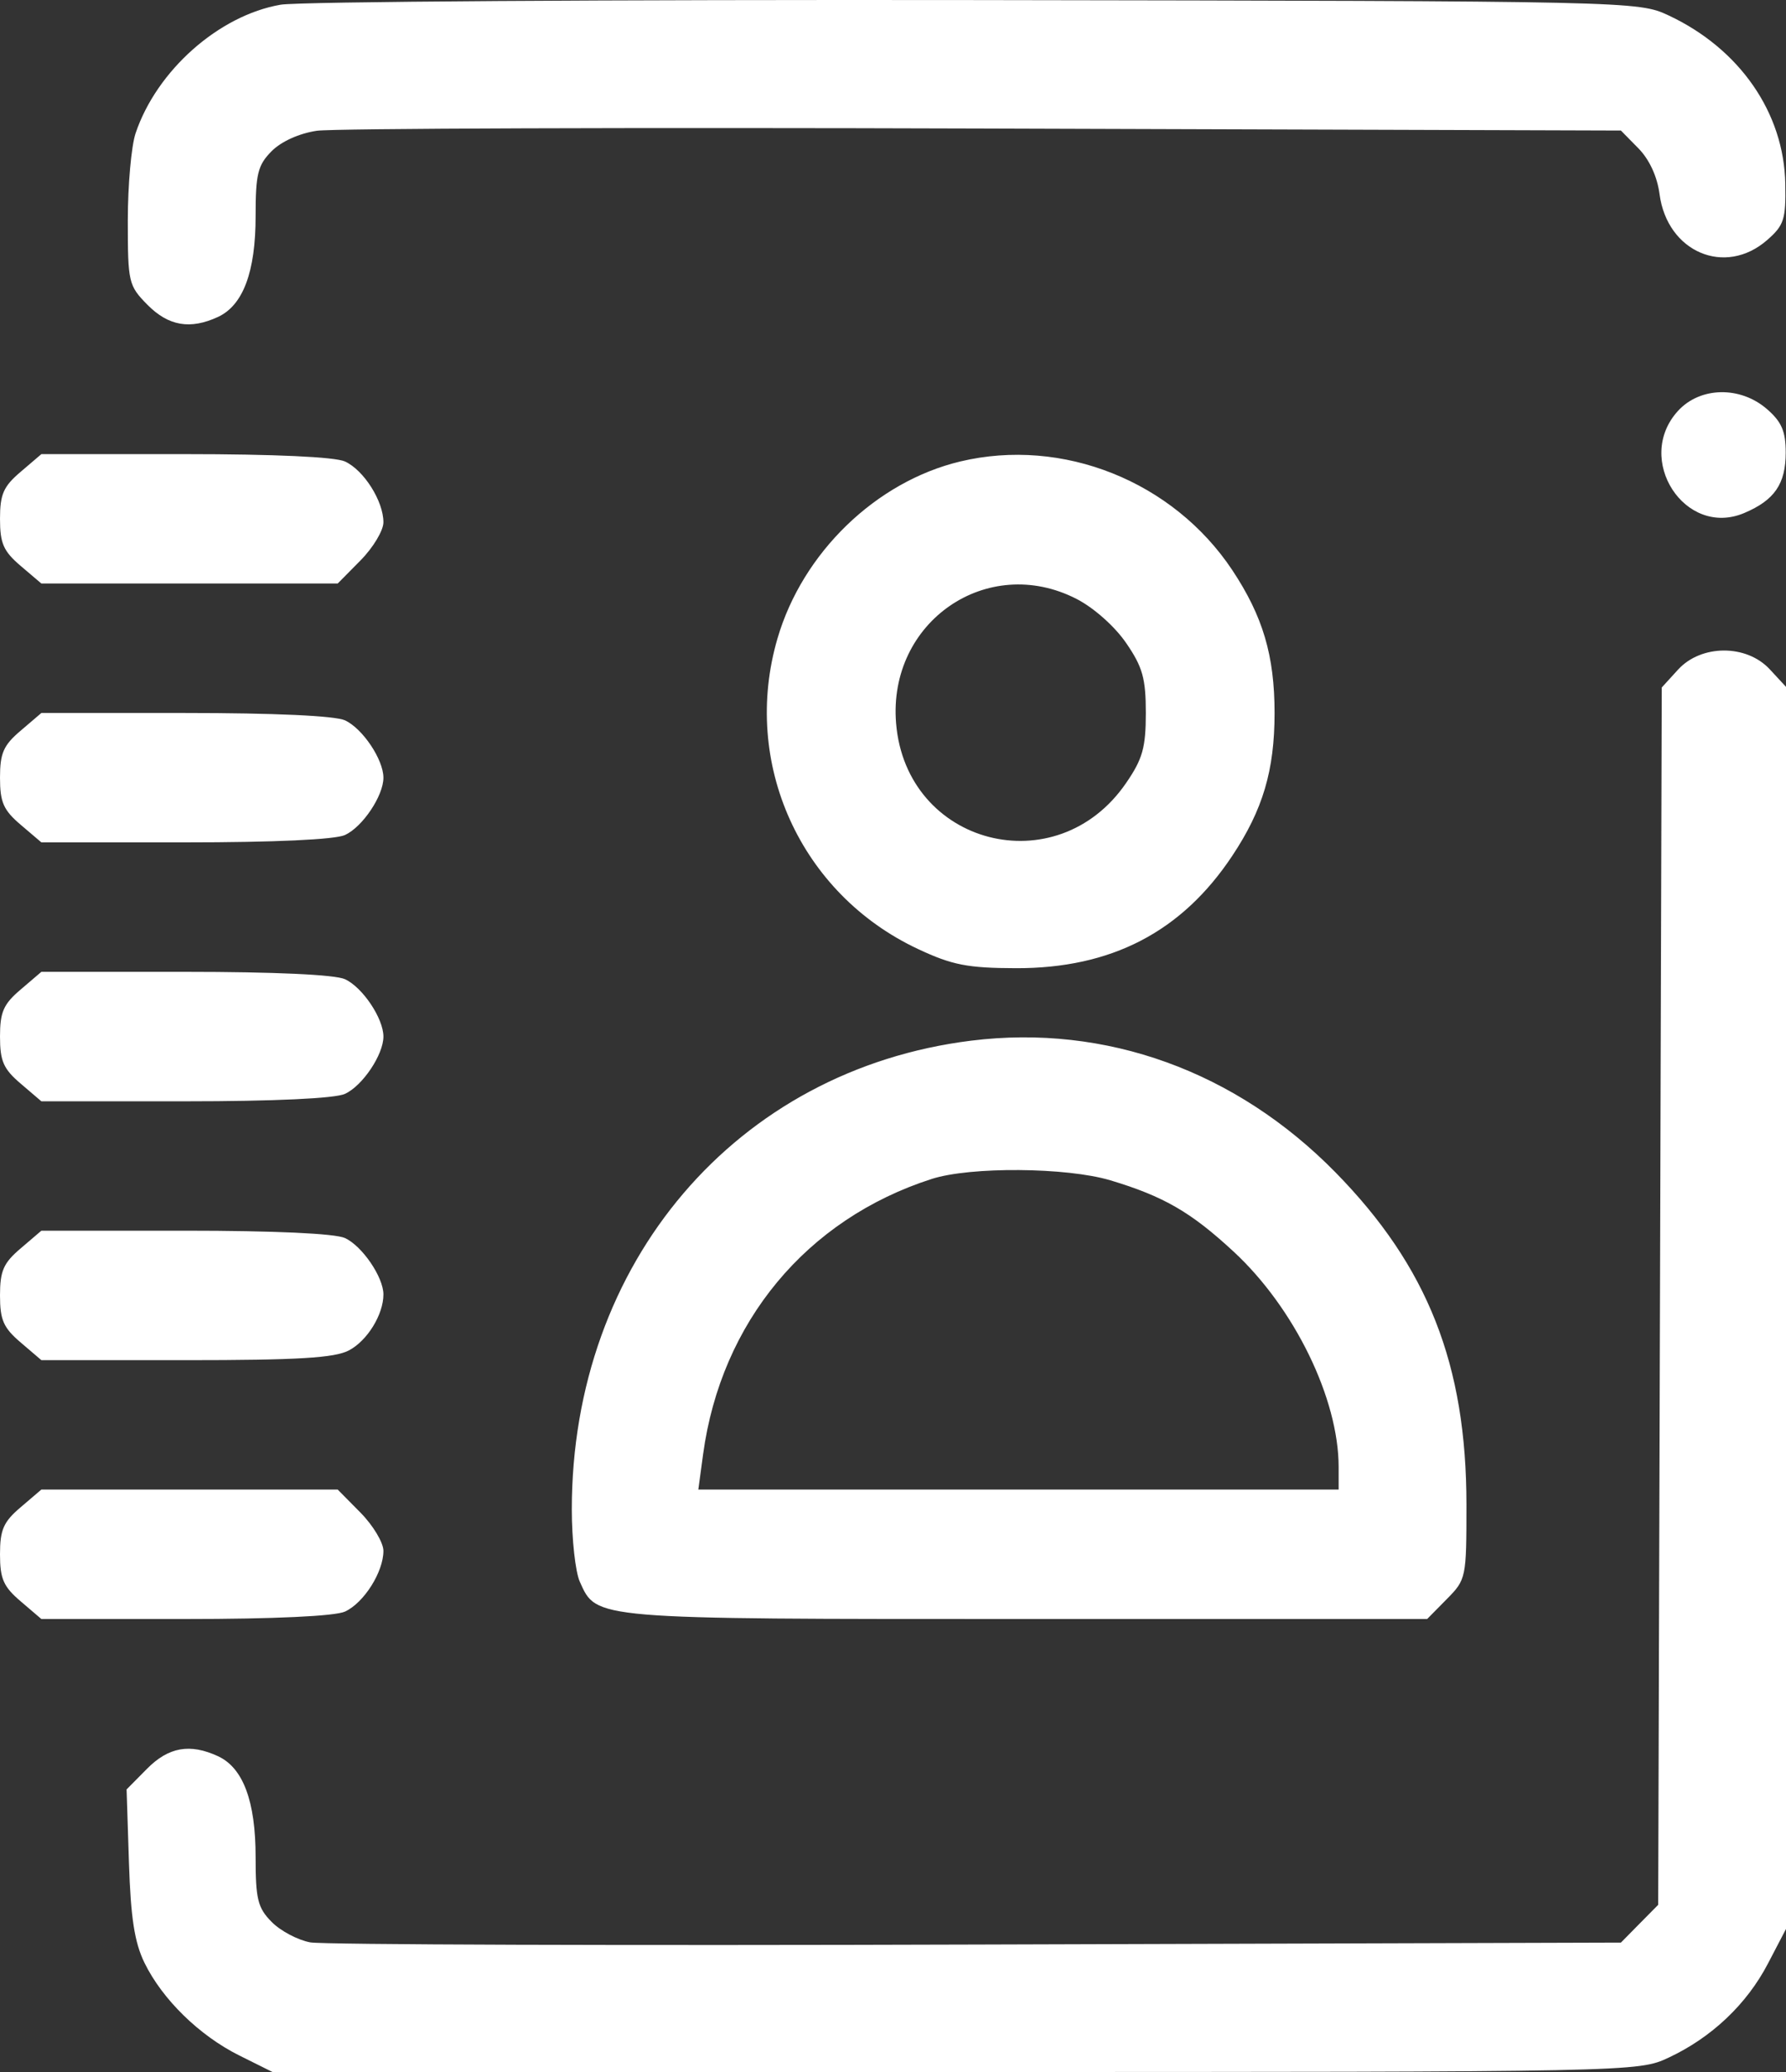 <svg width="25" height="29" viewBox="0 0 25 29" fill="none" xmlns="http://www.w3.org/2000/svg">
<rect x="0" y="0" width="25" height="29" fill="#333333" stroke="none"/>
<path fill-rule="evenodd" clip-rule="evenodd" d="M3.927 0.066C3.063 0.216 2.194 0.986 1.898 1.865C1.838 2.043 1.789 2.594 1.789 3.088C1.789 3.954 1.799 3.997 2.064 4.266C2.358 4.563 2.662 4.616 3.051 4.436C3.403 4.273 3.578 3.805 3.578 3.024C3.578 2.434 3.608 2.312 3.802 2.116C3.937 1.98 4.189 1.866 4.437 1.83C4.664 1.797 8.863 1.783 13.769 1.799L22.689 1.827L22.933 2.075C23.086 2.23 23.198 2.47 23.23 2.718C23.338 3.529 24.147 3.874 24.736 3.36C24.972 3.154 24.999 3.071 24.99 2.574C24.973 1.579 24.351 0.682 23.357 0.216C22.931 0.017 22.87 0.015 13.653 0.001C8.552 -0.006 4.175 0.022 3.927 0.066ZM23.489 5.75C22.87 6.426 23.586 7.532 24.416 7.18C24.839 7.001 24.996 6.773 24.996 6.334C24.996 6.037 24.939 5.904 24.734 5.726C24.36 5.401 23.799 5.412 23.489 5.75ZM0.29 6.603C0.048 6.808 0 6.918 0 7.262C0 7.605 0.048 7.715 0.29 7.921L0.579 8.167H2.653H4.727L5.047 7.843C5.223 7.665 5.367 7.425 5.367 7.31C5.367 7.014 5.094 6.581 4.829 6.459C4.69 6.395 3.839 6.356 2.592 6.356H0.579L0.29 6.603ZM13.441 6.459C12.262 6.741 11.235 7.734 10.884 8.933C10.372 10.677 11.203 12.513 12.853 13.284C13.328 13.507 13.546 13.549 14.219 13.551C15.555 13.555 16.541 13.044 17.249 11.978C17.677 11.334 17.841 10.783 17.841 9.979C17.841 9.175 17.677 8.624 17.249 7.979C16.421 6.735 14.875 6.117 13.441 6.459ZM15.068 8.382C15.309 8.505 15.604 8.767 15.763 8.999C15.994 9.335 16.039 9.495 16.039 9.979C16.039 10.463 15.994 10.623 15.763 10.959C14.79 12.378 12.683 11.83 12.543 10.122C12.427 8.703 13.821 7.743 15.068 8.382ZM23.49 9.371L23.261 9.622L23.236 18.141L23.211 26.66L22.95 26.924L22.689 27.189L13.675 27.216C8.717 27.232 4.519 27.218 4.344 27.186C4.17 27.154 3.927 27.026 3.803 26.9C3.608 26.703 3.578 26.583 3.578 25.992C3.578 25.21 3.403 24.742 3.051 24.58C2.658 24.398 2.358 24.452 2.056 24.758L1.772 25.045L1.805 26.069C1.83 26.844 1.883 27.185 2.022 27.471C2.272 27.983 2.79 28.49 3.35 28.769L3.814 29H13.371C22.89 29 22.93 28.999 23.357 28.799C23.958 28.518 24.451 28.051 24.747 27.483L25 26.998V18.305V9.613L24.772 9.367C24.446 9.016 23.814 9.018 23.49 9.371ZM0.29 10.226C0.048 10.431 0 10.541 0 10.885C0 11.228 0.048 11.338 0.29 11.544L0.579 11.79H2.592C3.839 11.79 4.69 11.751 4.829 11.687C5.076 11.573 5.367 11.138 5.367 10.885C5.367 10.631 5.076 10.196 4.829 10.082C4.69 10.018 3.839 9.979 2.592 9.979H0.579L0.29 10.226ZM0.29 13.849C0.048 14.054 0 14.165 0 14.508C0 14.851 0.048 14.961 0.29 15.167L0.579 15.414H2.592C3.839 15.414 4.69 15.374 4.829 15.31C5.076 15.196 5.367 14.761 5.367 14.508C5.367 14.254 5.076 13.819 4.829 13.705C4.69 13.641 3.839 13.602 2.592 13.602H0.579L0.29 13.849ZM13.596 14.565C10.305 14.973 8.004 17.672 8.004 21.126C8.004 21.545 8.054 22 8.116 22.138C8.354 22.667 8.27 22.66 14.362 22.66H19.977L20.252 22.381C20.523 22.107 20.527 22.085 20.527 21.061C20.527 19.099 19.986 17.726 18.693 16.408C17.3 14.99 15.48 14.332 13.596 14.565ZM15.543 16.52C16.289 16.744 16.671 16.965 17.268 17.518C18.119 18.306 18.738 19.576 18.738 20.534V20.848H14.257H9.775L9.842 20.353C10.094 18.504 11.289 17.064 13.041 16.501C13.584 16.326 14.932 16.337 15.543 16.52ZM0.29 17.472C0.048 17.677 0 17.788 0 18.131C0 18.474 0.048 18.584 0.29 18.79L0.579 19.037H2.601C4.167 19.037 4.682 19.006 4.883 18.901C5.141 18.766 5.367 18.399 5.367 18.117C5.367 17.875 5.07 17.439 4.829 17.328C4.69 17.264 3.839 17.225 2.592 17.225H0.579L0.29 17.472ZM0.29 21.095C0.048 21.3 0 21.411 0 21.754C0 22.097 0.048 22.207 0.29 22.413L0.579 22.66H2.592C3.839 22.66 4.69 22.62 4.829 22.556C5.094 22.434 5.367 22.002 5.367 21.706C5.367 21.591 5.223 21.351 5.047 21.172L4.727 20.848H2.653H0.579L0.29 21.095Z" fill="white"/>
</svg>
